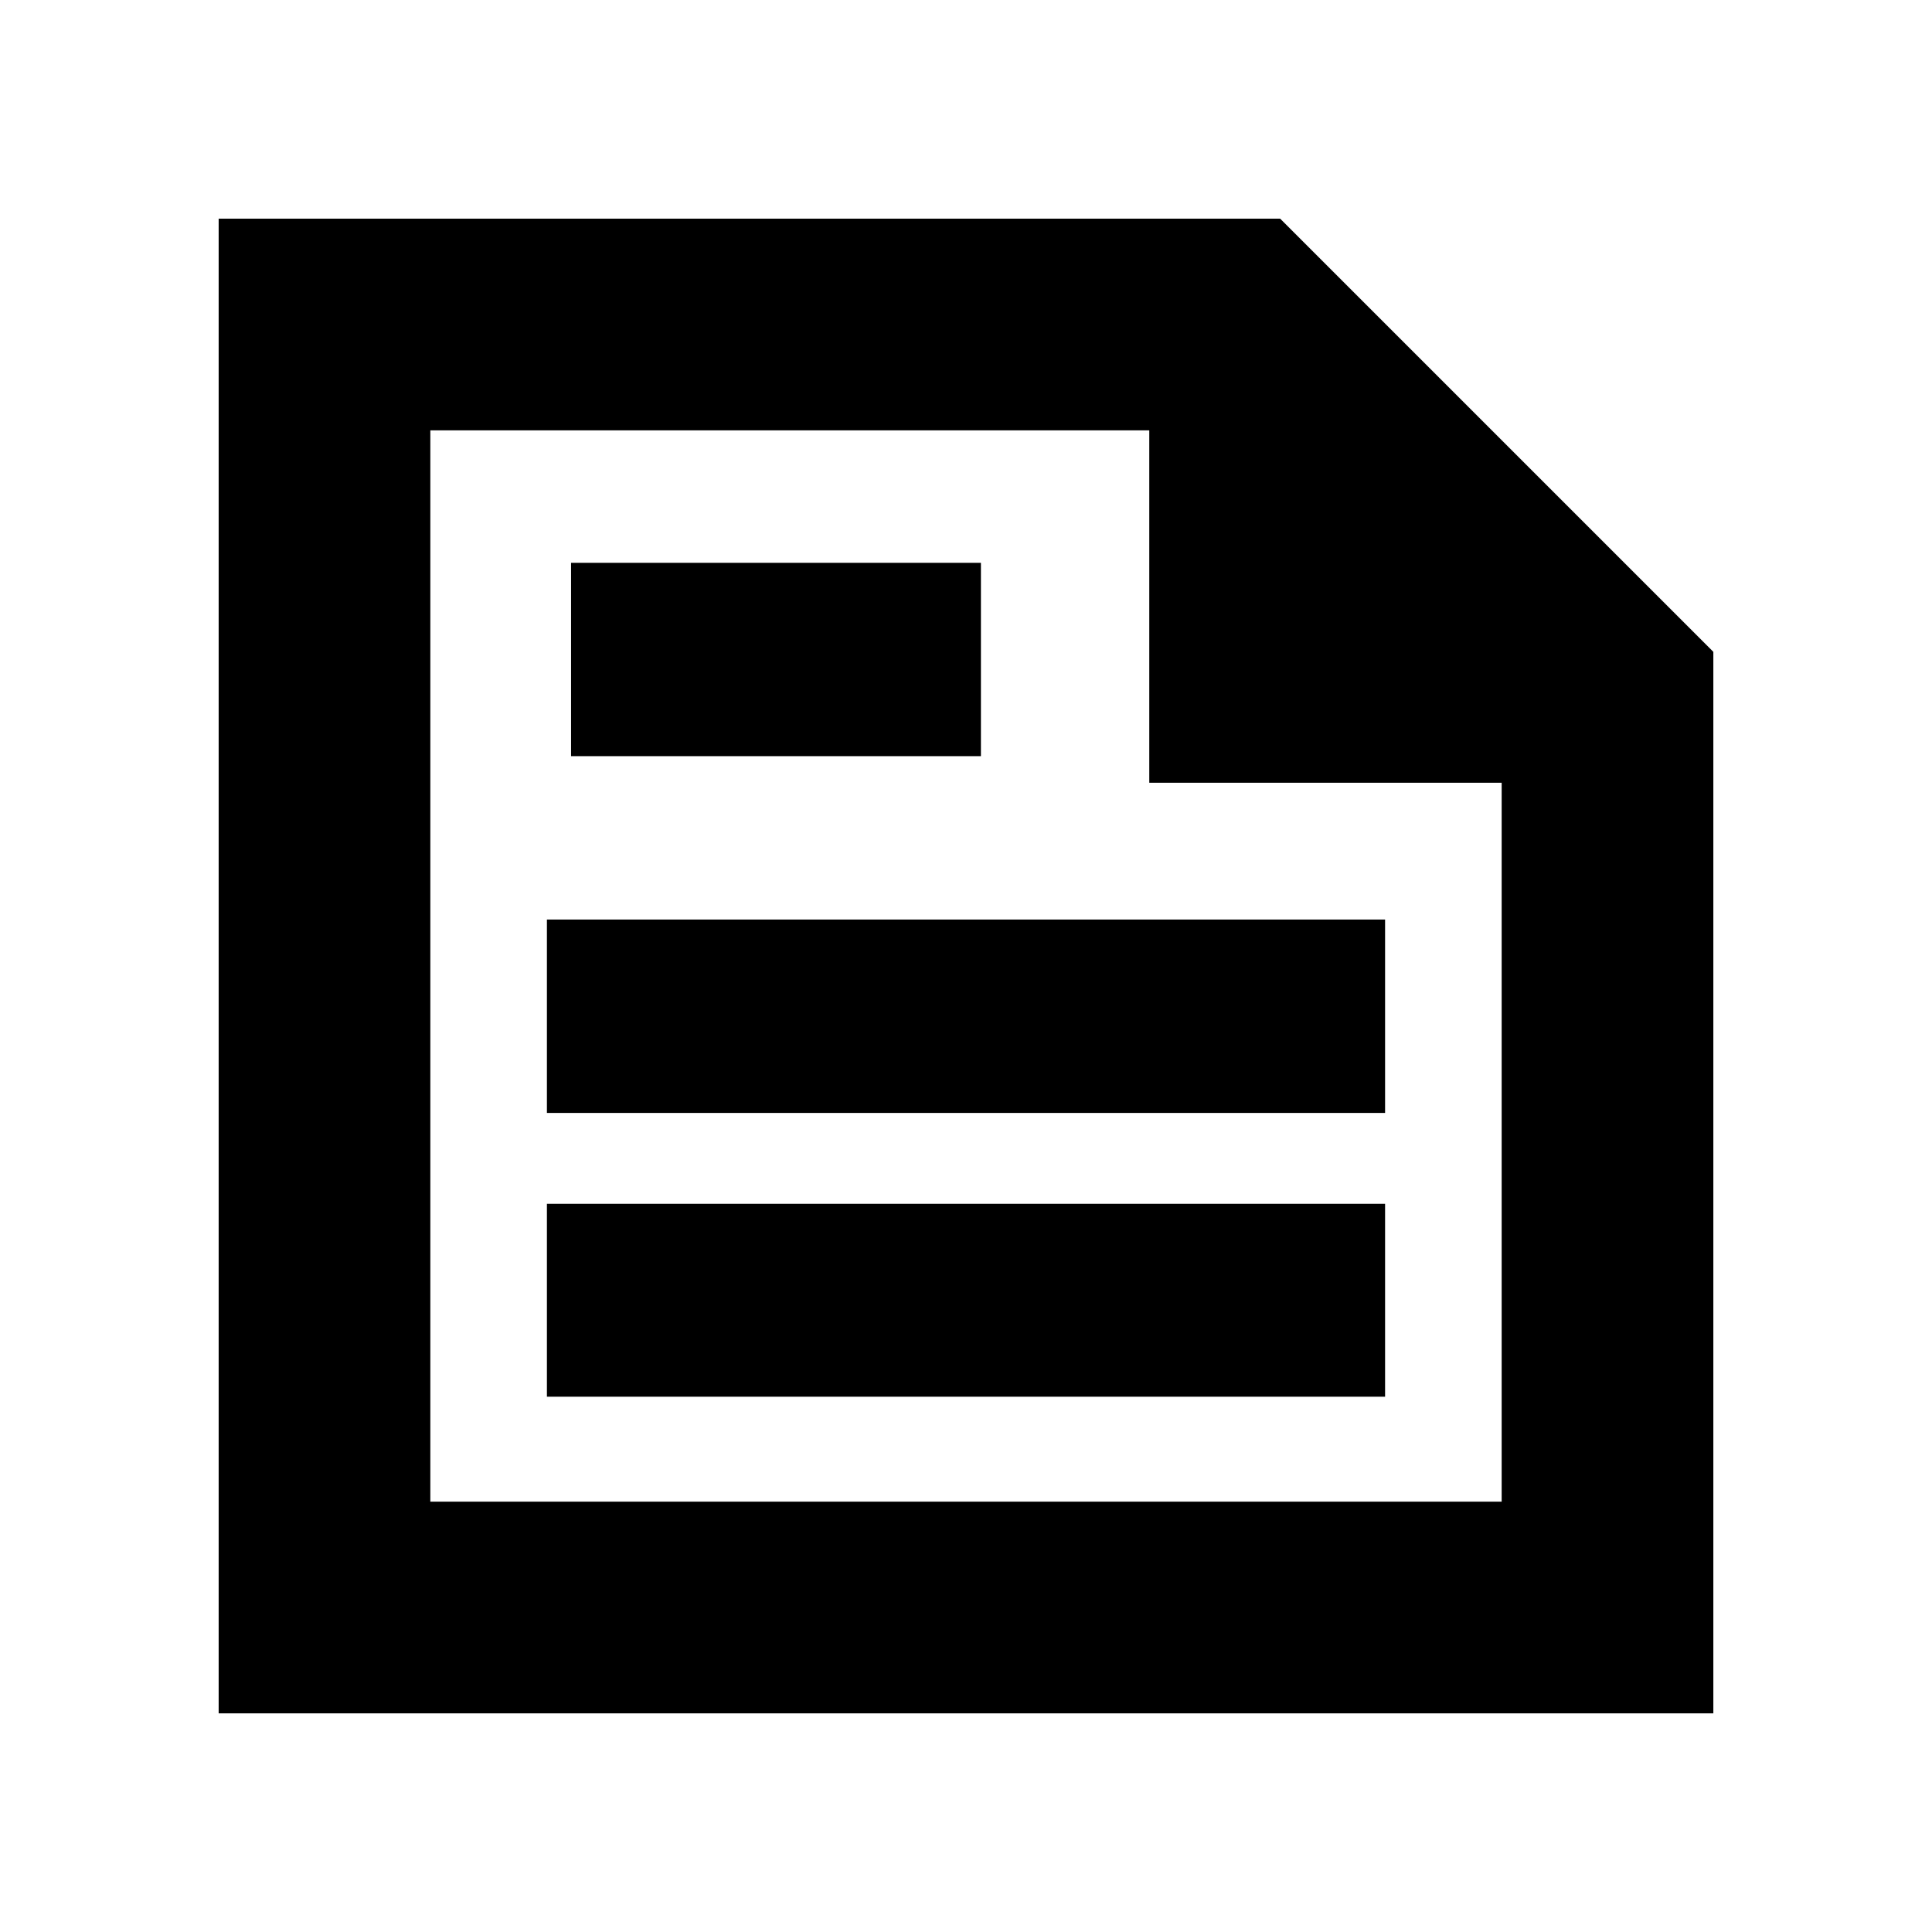 <svg xmlns="http://www.w3.org/2000/svg" height="20" viewBox="0 -960 960 960" width="20"><path d="M108.65-108.65v-742.7H636.1L851.35-636.1v527.45h-742.7Zm105.18-105.18h532.34v-357.24h-175.1v-175.1H213.83v532.34Zm57.93-52.15h416.48v-95.85H271.76v95.85Zm12-318.28h203.65v-96.09H283.76v96.09Zm-12 177.26h416.48v-96.09H271.76V-407Zm-57.93-339.17v163.1-163.1 532.34-532.34Z"/></svg>